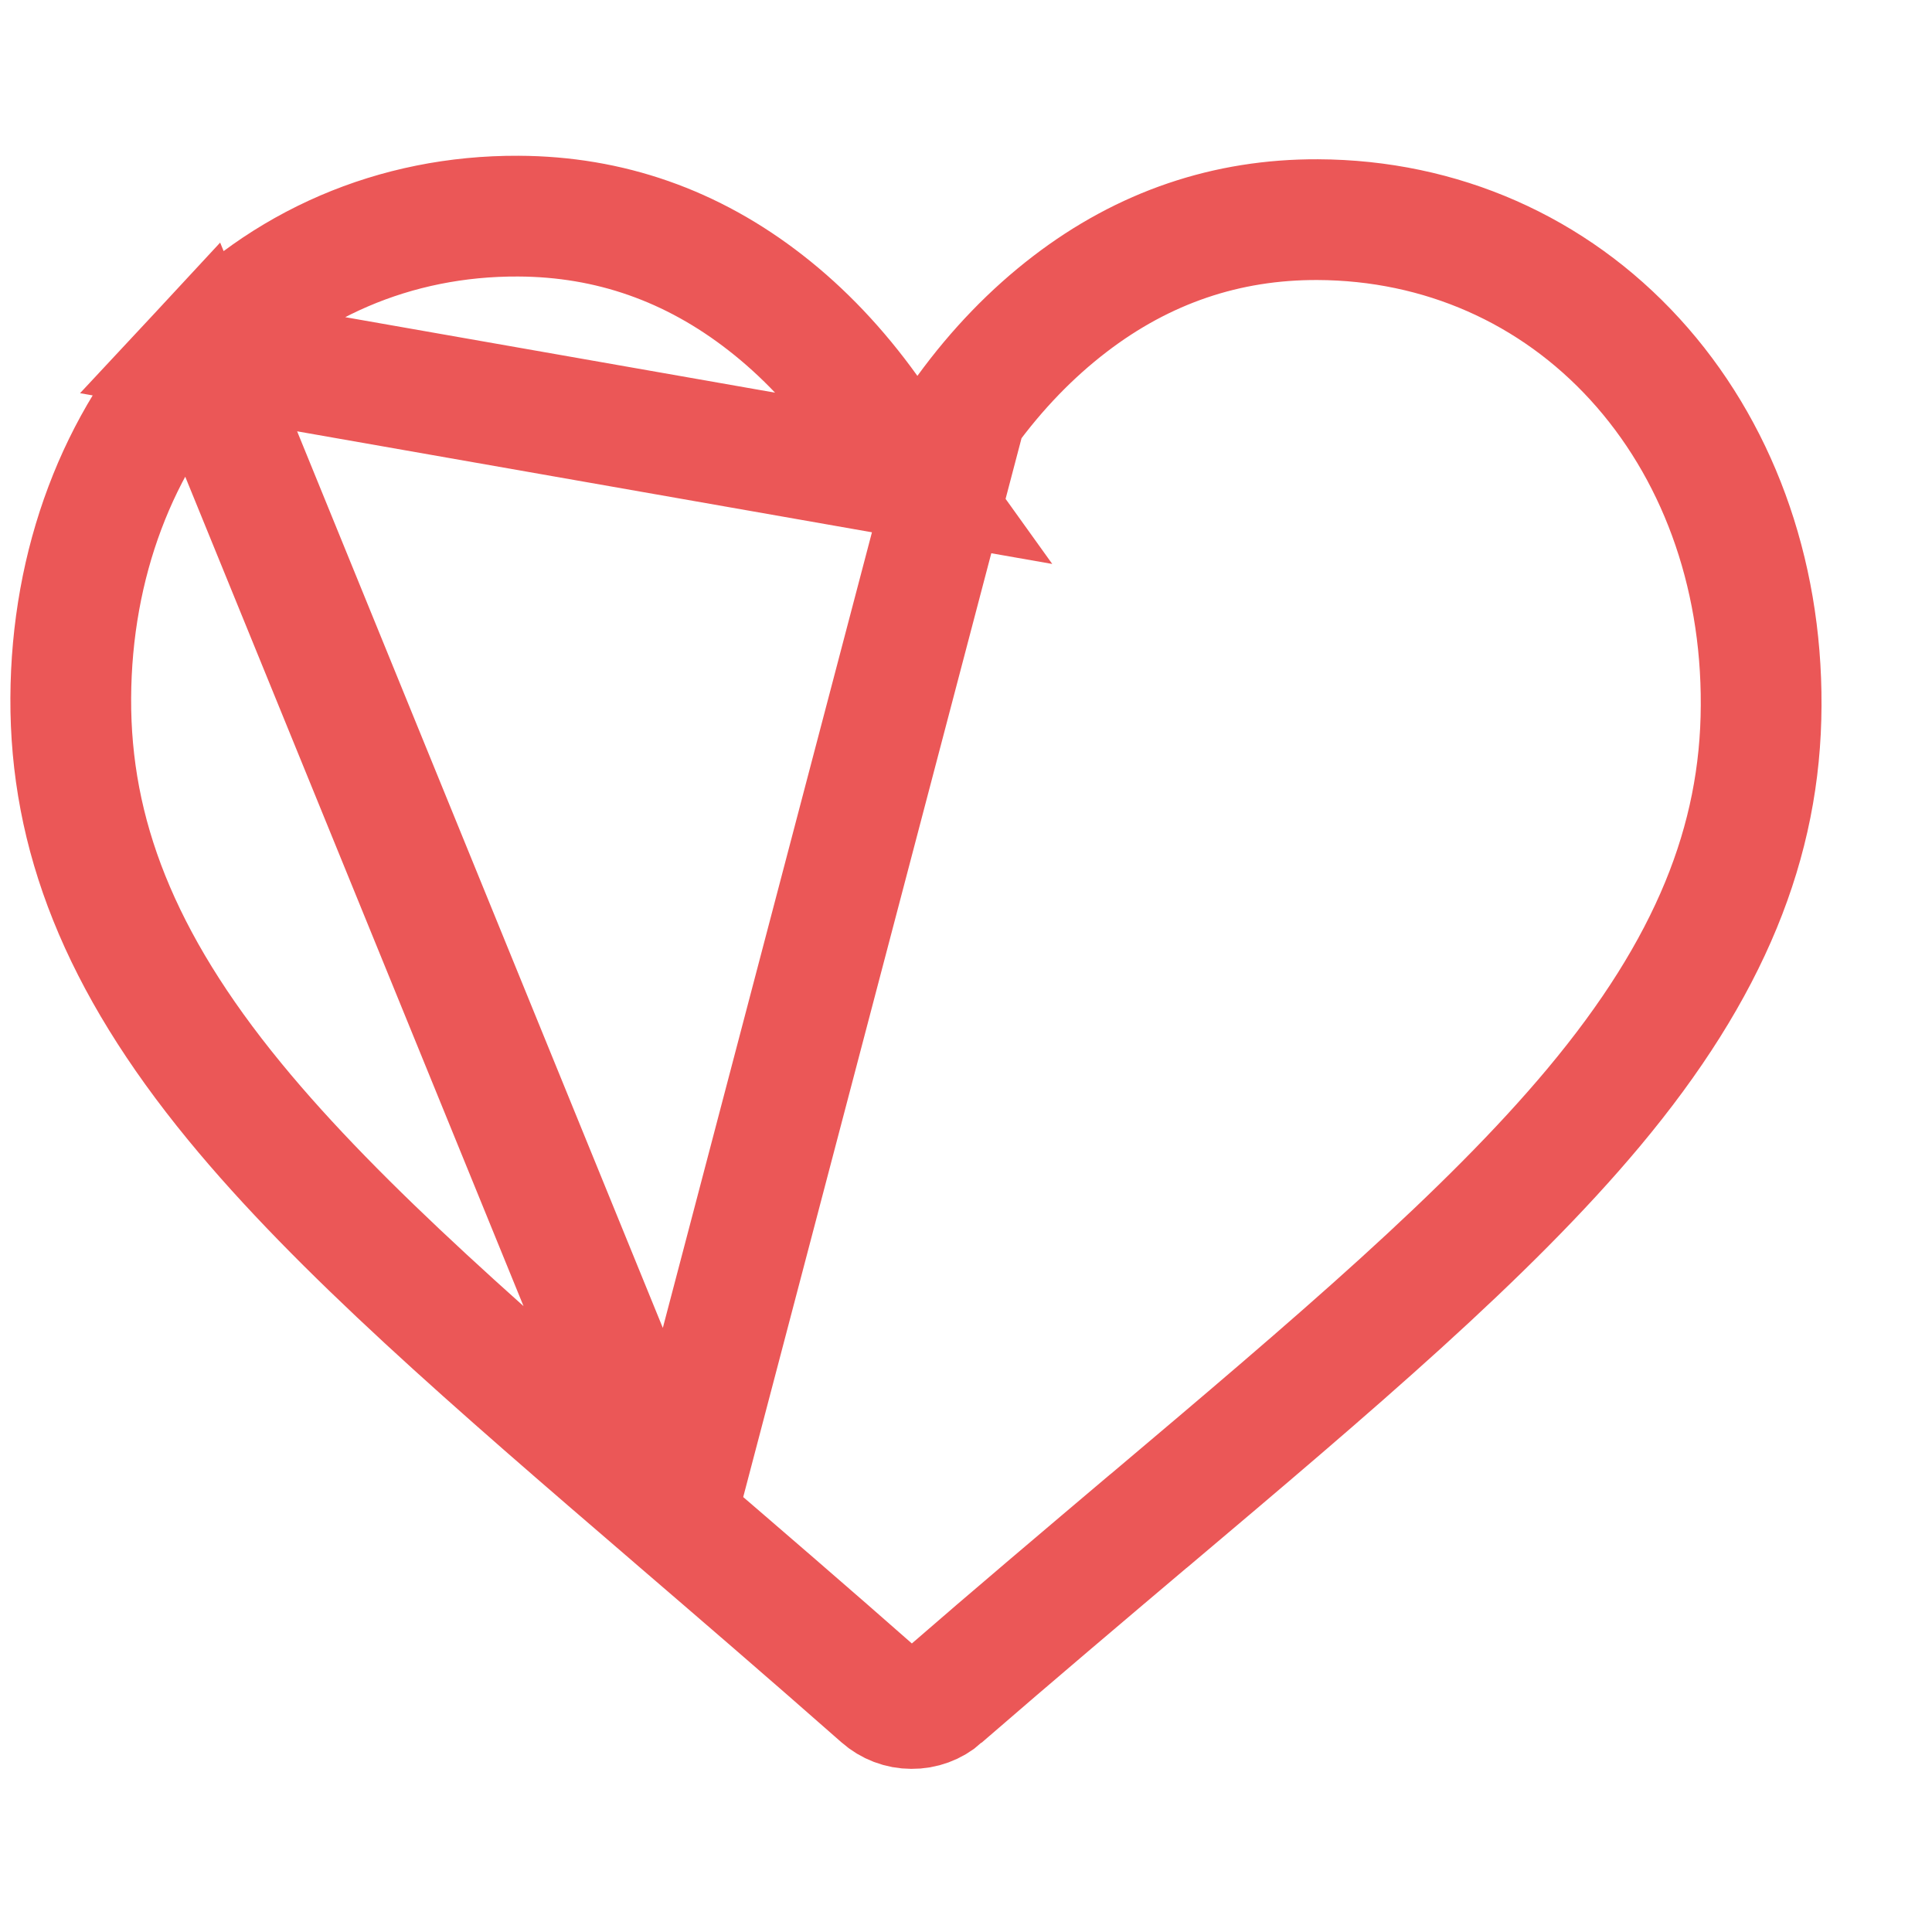 <svg width="16" height="16" viewBox="0 0 16 16" fill="none" xmlns="http://www.w3.org/2000/svg">
<g clip-path="url(#clip0_559_374)">
<path d="M7.594 3.966L7.191 3.404C6.937 3.05 6.652 2.75 6.341 2.508L6.341 2.508C5.731 2.032 5.046 1.793 4.293 1.79C3.273 1.785 2.34 2.188 1.656 2.923L7.594 3.966ZM7.594 3.966L8.001 3.408M7.594 3.966L8.001 3.408M8.001 3.408C8.258 3.055 8.546 2.759 8.859 2.519C9.473 2.048 10.16 1.816 10.913 1.819C11.933 1.823 12.863 2.234 13.54 2.975C14.212 3.71 14.591 4.724 14.585 5.843C14.581 6.968 14.163 8.018 13.198 9.172L13.198 9.172C12.319 10.223 11.048 11.3 9.52 12.59L9.52 12.59L9.506 12.601C8.992 13.036 8.407 13.53 7.8 14.056L7.8 14.057C7.731 14.117 7.642 14.15 7.549 14.149C7.457 14.149 7.368 14.115 7.299 14.054L7.299 14.054C6.692 13.519 6.107 13.016 5.594 12.575L5.592 12.573L5.592 12.573M8.001 3.408L5.592 12.573M5.592 12.573C4.075 11.269 2.813 10.182 1.944 9.123C0.989 7.96 0.581 6.906 0.586 5.782C0.591 4.663 0.978 3.652 1.656 2.923L5.592 12.573Z" stroke="#EB5757"/>
</g>
<defs>
<clipPath id="clip0_559_374">
<rect width="15" height="15" fill="white" transform="translate(0.109 0.451) rotate(0.251)"/>
</clipPath>
</defs>
</svg>
